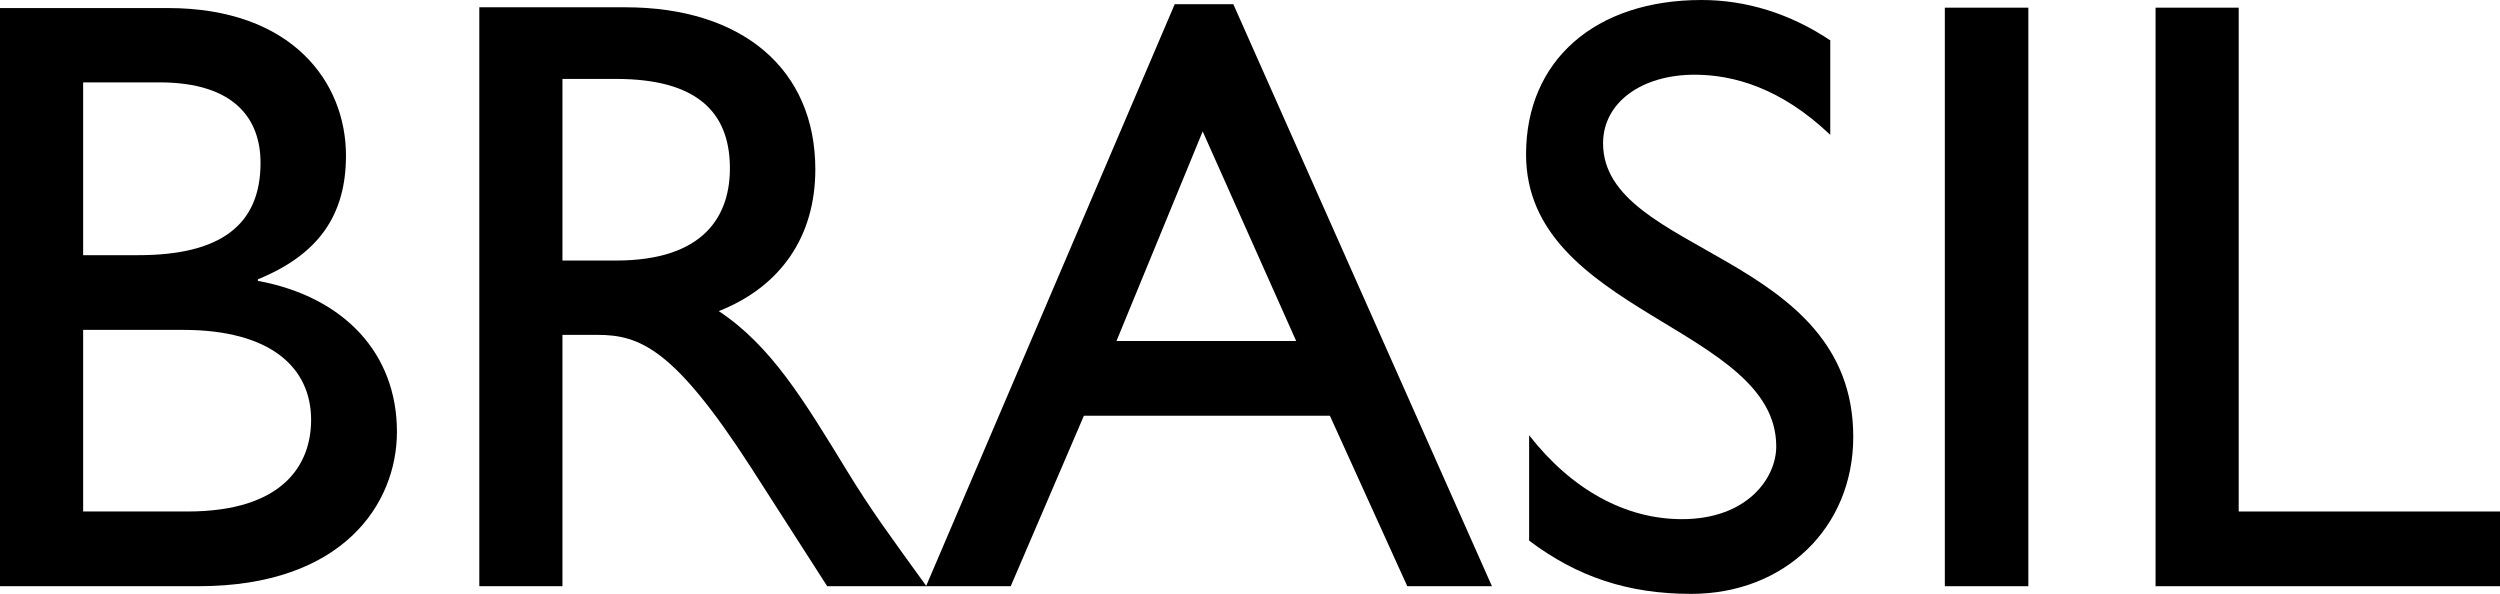 <?xml version="1.0" encoding="utf-8"?>
<!-- Generator: Adobe Illustrator 18.0.0, SVG Export Plug-In . SVG Version: 6.00 Build 0)  -->
<!DOCTYPE svg PUBLIC "-//W3C//DTD SVG 1.1//EN" "http://www.w3.org/Graphics/SVG/1.1/DTD/svg11.dtd">
<svg version="1.1" id="Layer_1" xmlns="http://www.w3.org/2000/svg" xmlns:xlink="http://www.w3.org/1999/xlink" x="0px" y="0px"
	 width="65.25px" height="15.5px" viewBox="476.05 3.79 65.25 15.5" style="enable-background:new 476.05 3.79 65.25 15.5;"
	 xml:space="preserve">
<style type="text/css">
	.st0{fill-rule:evenodd;clip-rule:evenodd;}
	.st1{fill:#1E1E1E;}
</style>
<path class="st0" d="M476.05,19.09h5.18c3.79,0,5.18-2.17,5.18-4.03c0-2.04-1.37-3.52-3.63-3.94v-0.04c1.57-0.64,2.3-1.66,2.3-3.23
	c0-1.91-1.4-3.85-4.65-3.85h-4.38V19.09L476.05,19.09z M478.22,5.94h1.99c1.99,0,2.64,0.98,2.64,2.1c0,1.62-1.04,2.41-3.19,2.41
	h-1.44V5.94L478.22,5.94z M478.22,12.4h2.61c2.28,0,3.34,0.98,3.34,2.35c0,1.13-0.69,2.39-3.23,2.39h-2.72V12.4L478.22,12.4z"/>
<path class="st0" d="M488.56,3.99v15.1h2.17v-6.56h0.91c1.11,0,2.01,0.36,4.01,3.46l1.99,3.1h2.59c-1.04-1.44-1.42-1.95-2.06-2.99
	c-1.15-1.88-1.99-3.28-3.36-4.19c1.62-0.64,2.52-1.95,2.52-3.7c0-2.61-1.9-4.23-4.96-4.23H488.56L488.56,3.99z M490.73,5.85h1.4
	c2.1,0,2.95,0.86,2.97,2.28c0.02,1.26-0.64,2.46-2.97,2.46h-1.4V5.85L490.73,5.85z"/>
<path class="st0" d="M508.24,3.9h-1.53l-6.49,15.19h2.21l1.91-4.45h6.42l2.02,4.45h2.21L508.24,3.9L508.24,3.9z M507.44,7.22
	l2.44,5.47h-4.69L507.44,7.22L507.44,7.22z"/>
<path d="M523.83,4.85c-1.06-0.71-2.21-1.06-3.37-1.06c-2.77,0-4.58,1.57-4.58,4.03c0,4.14,6.53,4.5,6.53,7.62
	c0,0.84-0.77,1.9-2.46,1.9c-1.48,0-2.88-0.77-3.99-2.19v2.75c1.26,0.95,2.59,1.39,4.23,1.39c2.44,0,4.23-1.73,4.23-4.1
	c0-4.81-6.53-4.76-6.53-7.66c0-1.06,1-1.79,2.39-1.79c1.02,0,2.26,0.35,3.54,1.57V4.85L523.83,4.85z"/>
<polygon points="528.99,3.99 526.81,3.99 526.81,19.09 528.99,19.09 528.99,3.99 "/>
<polygon points="534.48,3.99 532.31,3.99 532.31,19.09 541.3,19.09 541.3,17.14 534.48,17.14 534.48,3.99 "/>
</svg>
